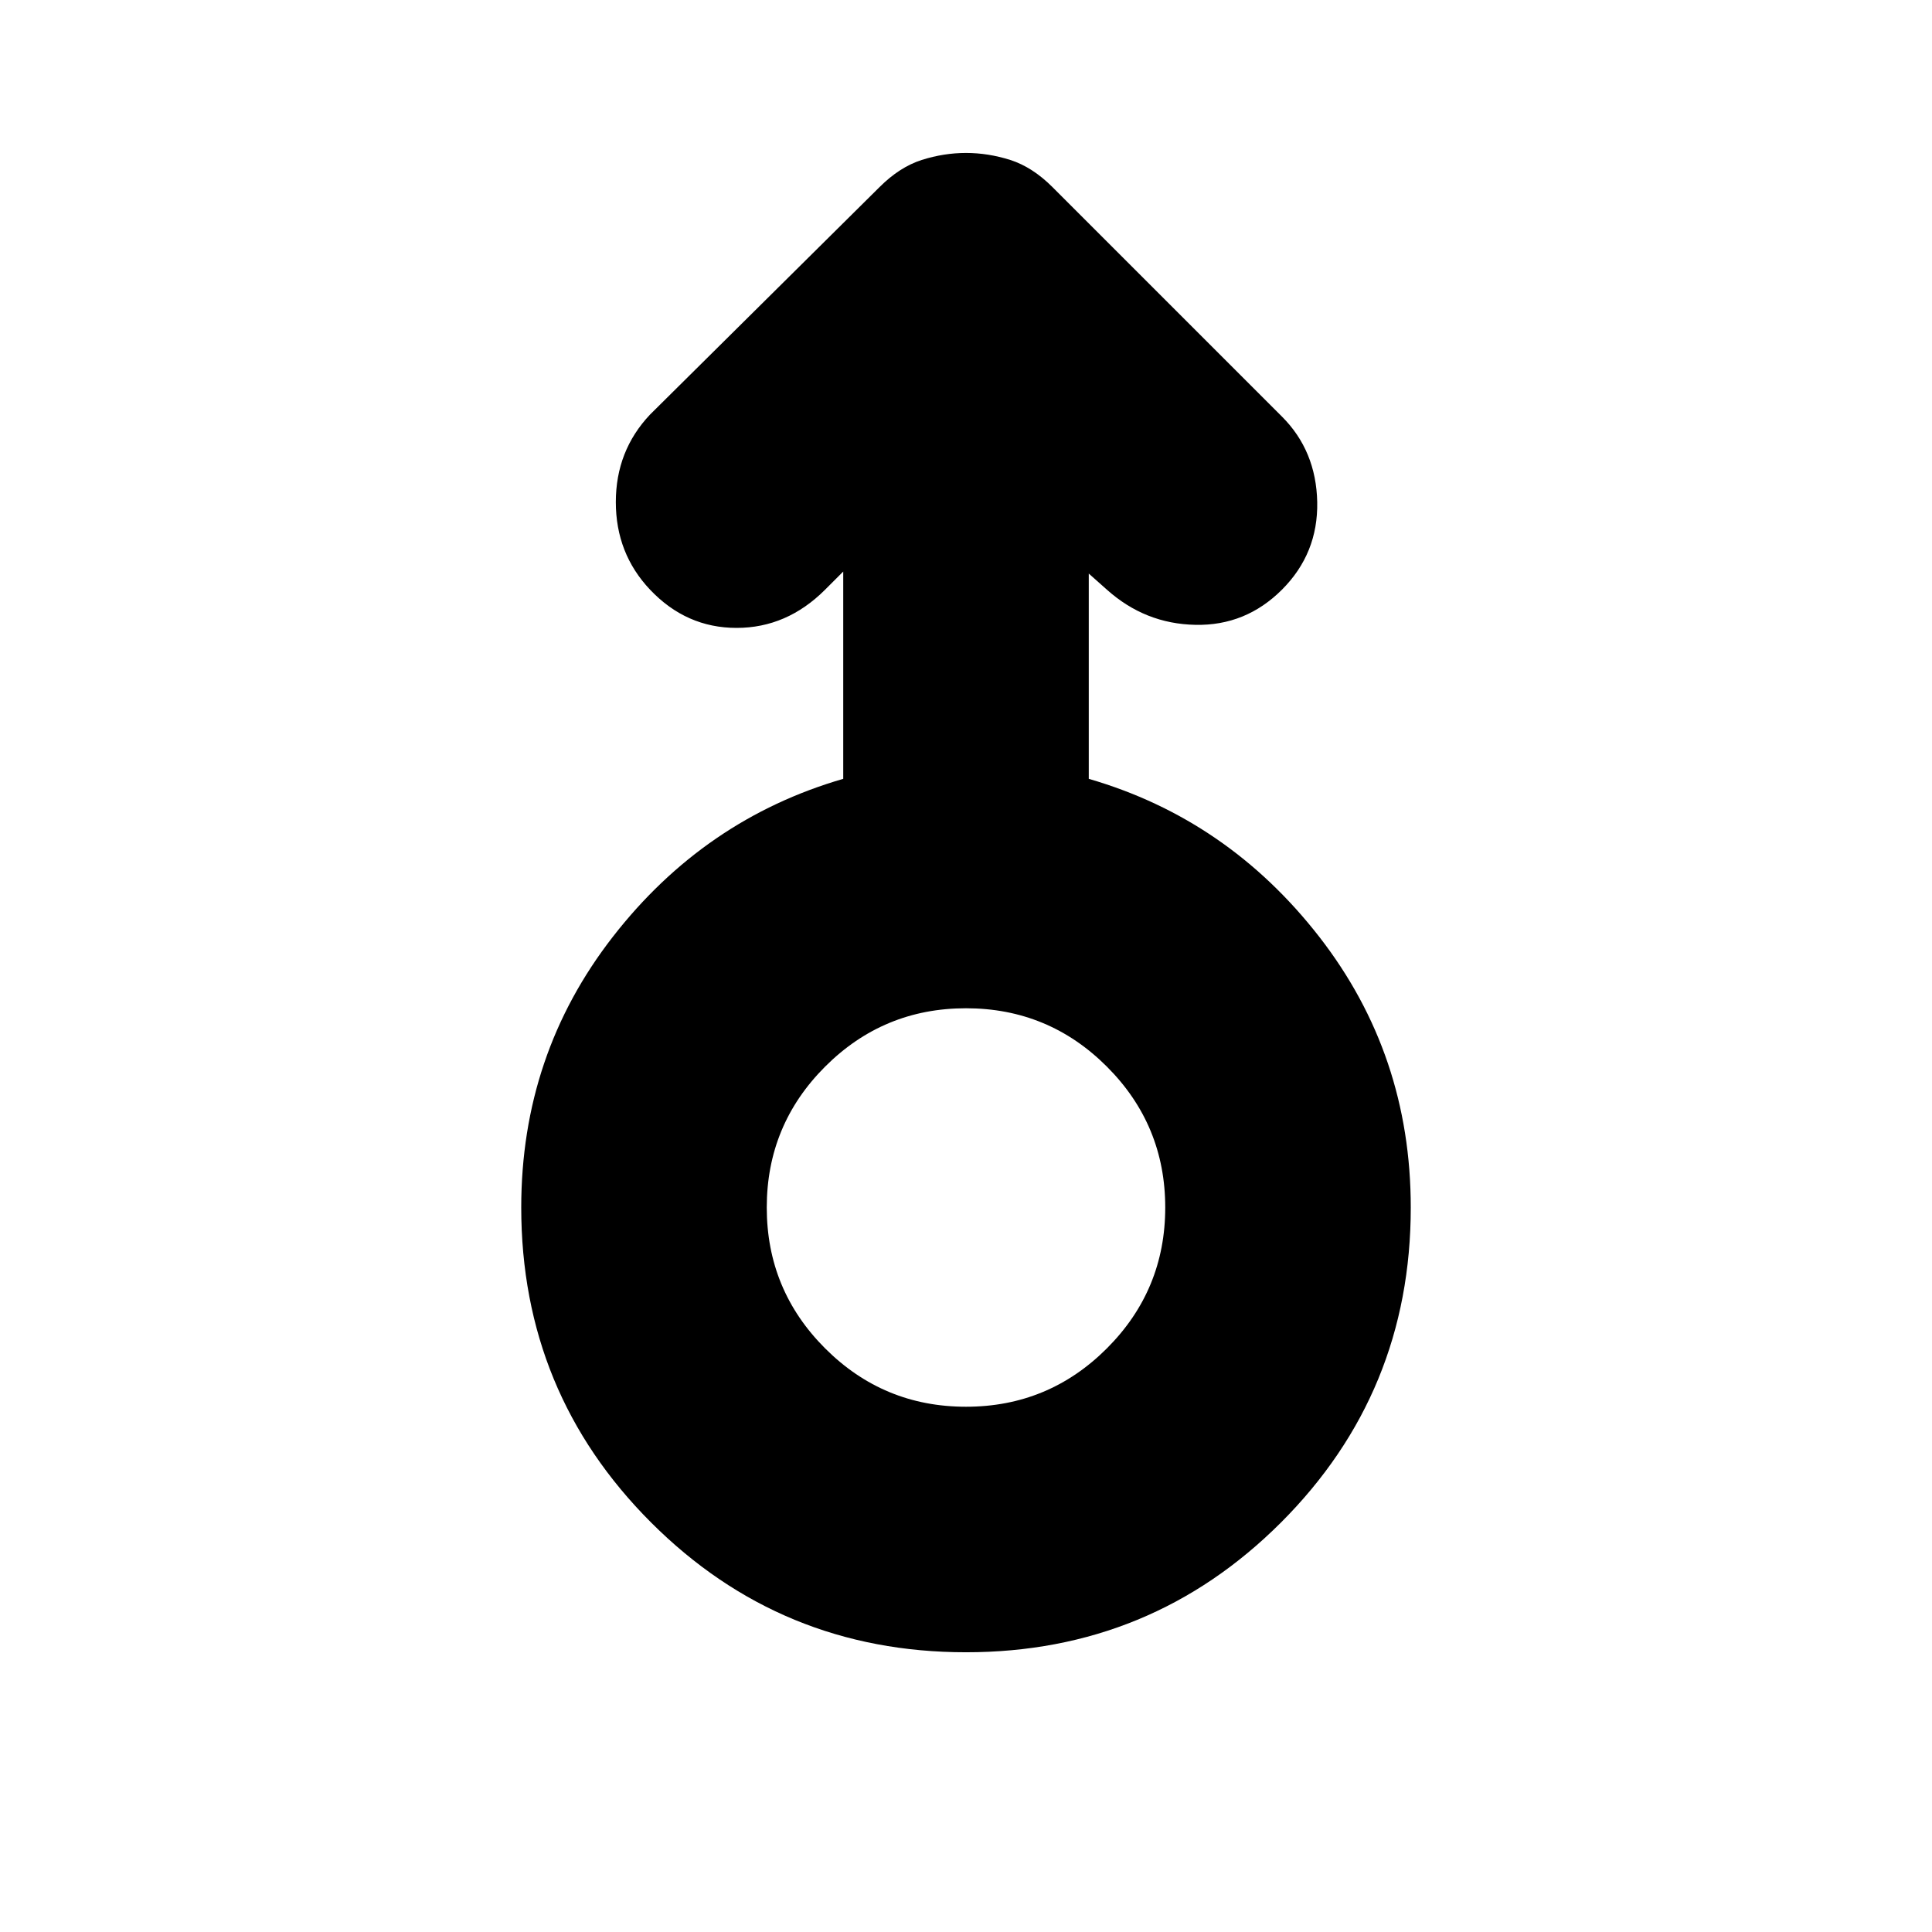 <svg xmlns="http://www.w3.org/2000/svg" height="24" width="24"><path d="M12 20.525q-2.3 0-3.912-1.612Q6.475 17.3 6.475 15q0-1.9 1.138-3.363 1.137-1.462 2.862-1.962V7.1l-.225.225q-.475.475-1.1.475-.625 0-1.075-.475-.425-.45-.425-1.088 0-.637.425-1.087l2.85-2.825q.25-.25.525-.338.275-.087.55-.087t.55.087q.275.088.525.338l2.85 2.85q.425.425.438 1.062.012.638-.438 1.088-.45.45-1.075.437-.625-.012-1.1-.437l-.225-.2v2.55q1.725.5 2.863 1.962Q17.525 13.1 17.525 15q0 2.3-1.612 3.913Q14.3 20.525 12 20.525Zm0-3.05q1.025 0 1.75-.725.725-.725.725-1.75t-.725-1.75q-.725-.725-1.75-.725t-1.75.725q-.725.725-.725 1.75t.725 1.75q.725.725 1.75.725ZM12 15Z"/></svg>